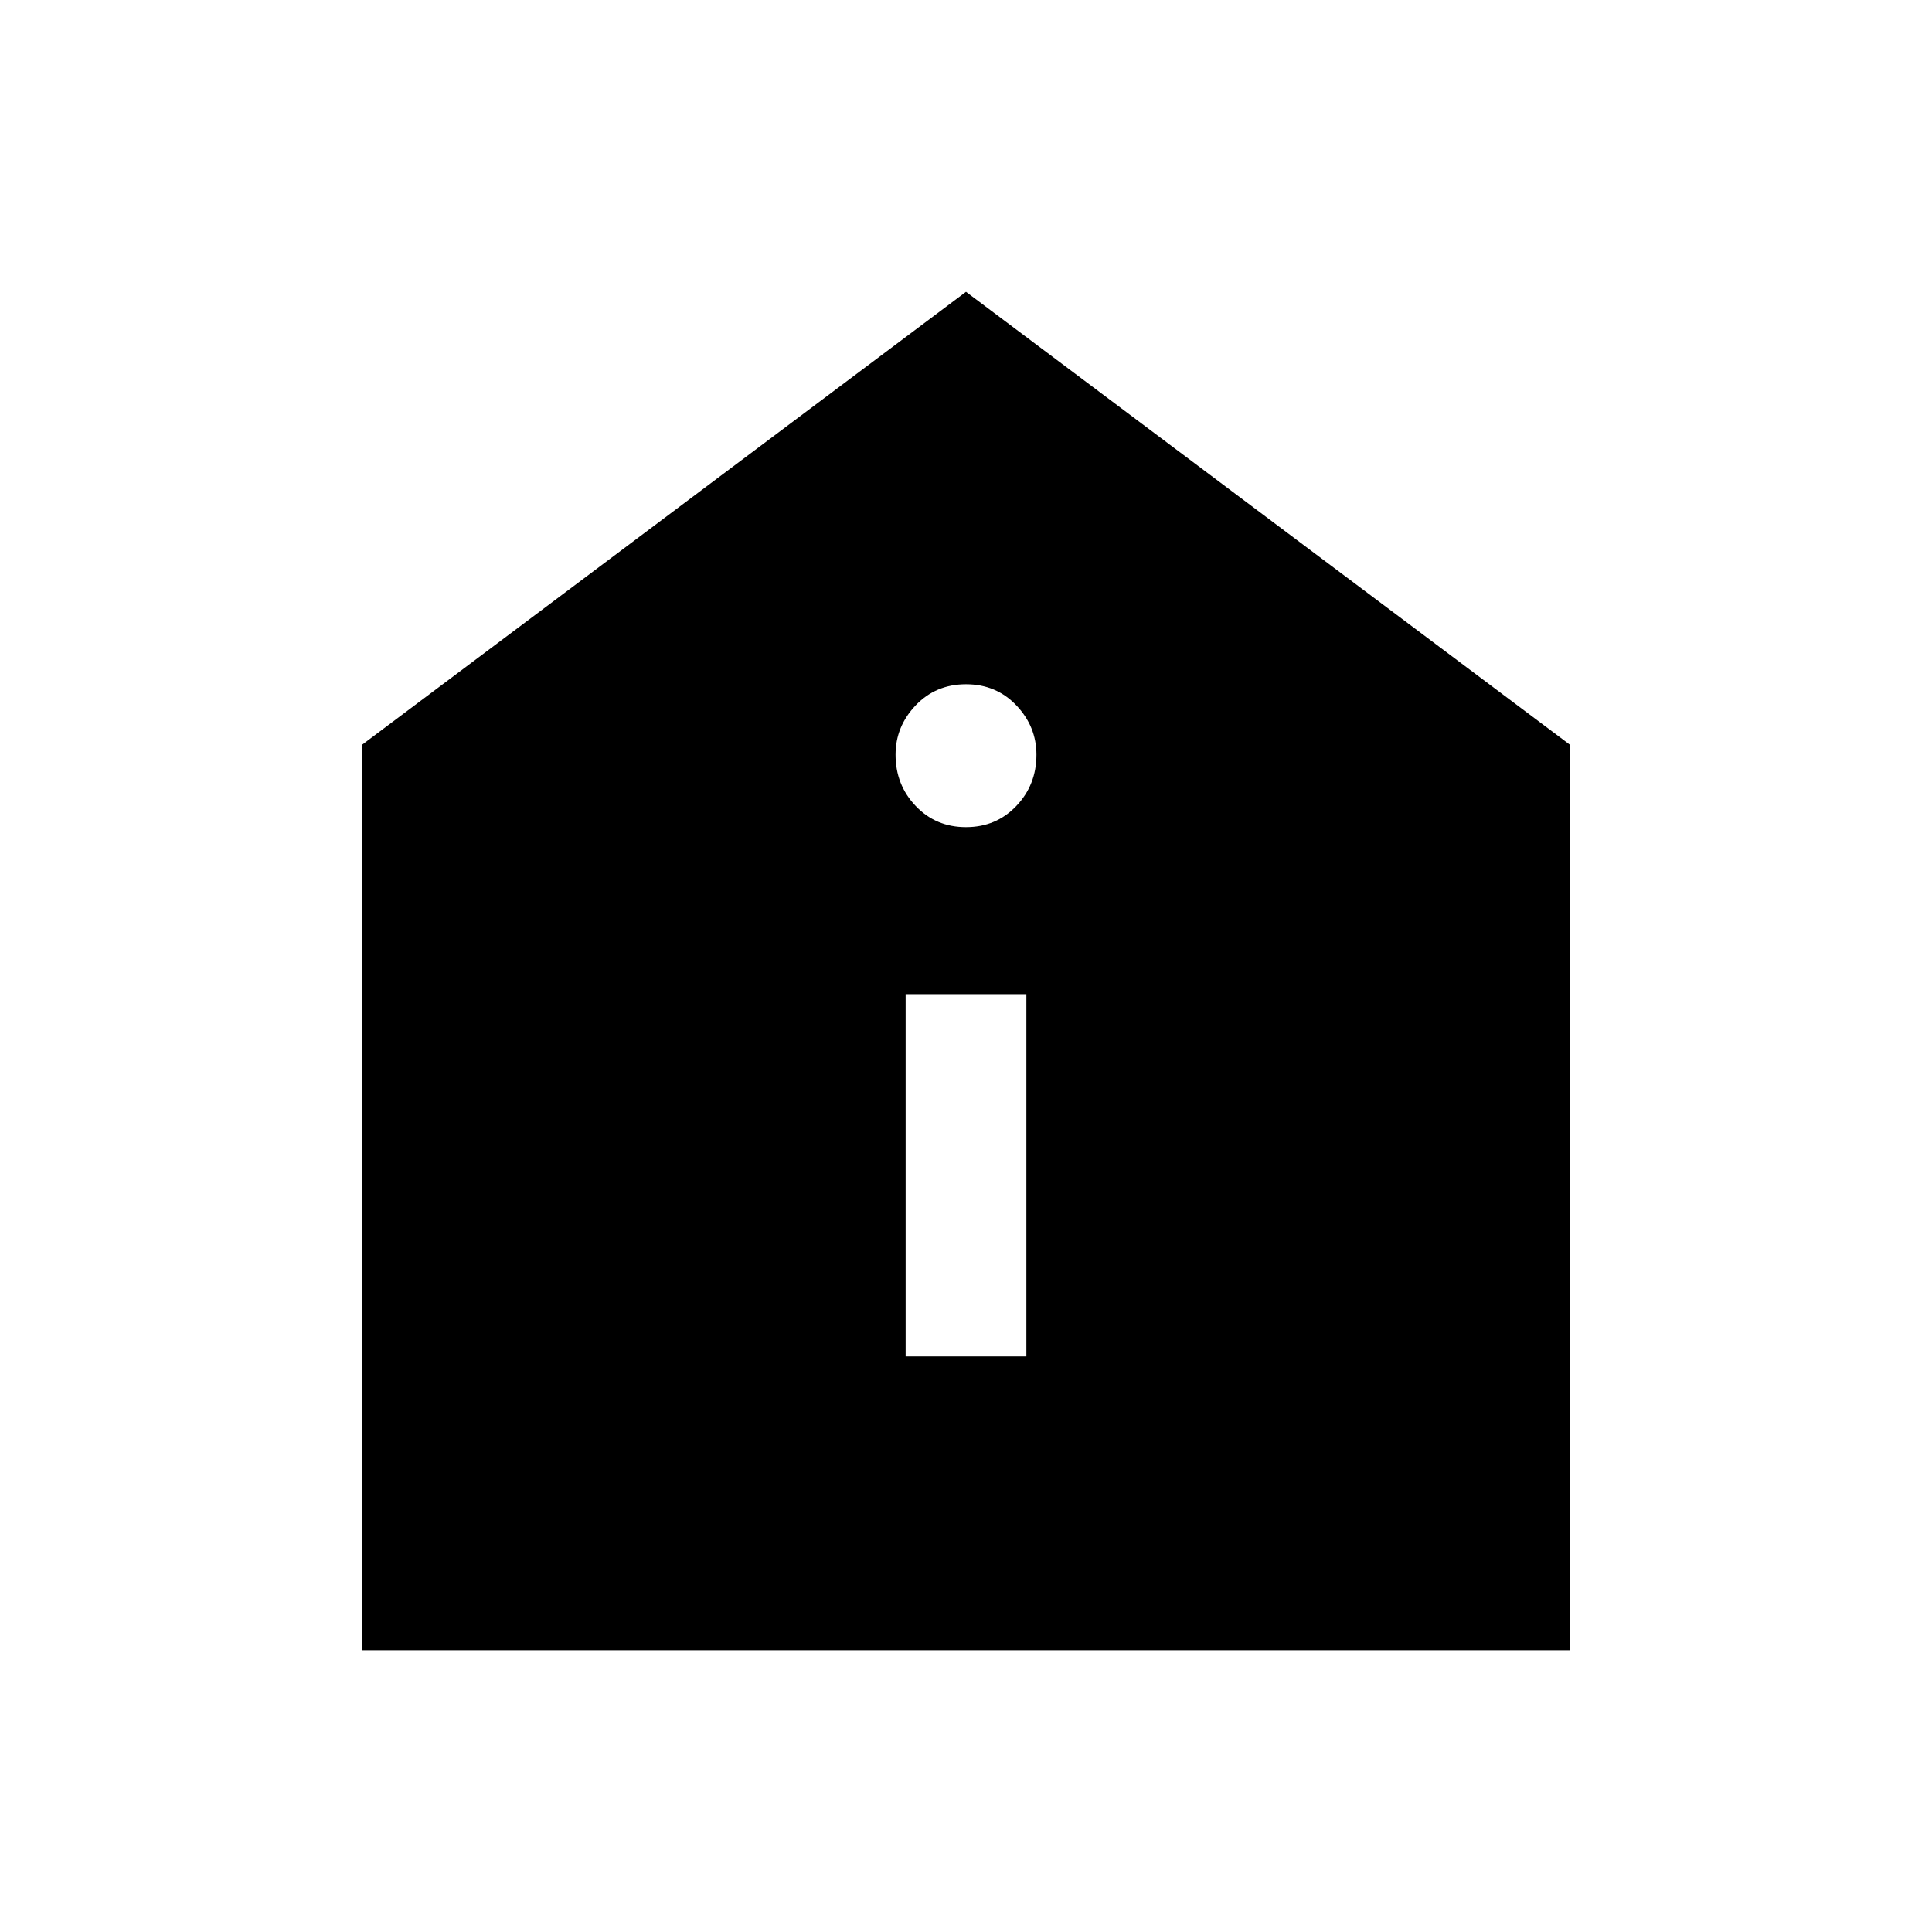<svg xmlns="http://www.w3.org/2000/svg" height="24" width="24"><path d="M11.25 16.85h1.5v-4.5h-1.5Zm.75-6.575q.375 0 .625-.263.25-.262.25-.637 0-.35-.25-.613Q12.375 8.5 12 8.5t-.625.262q-.25.263-.25.613 0 .375.25.637.25.263.625.263ZM4.5 20.5V9.25L12 3.625l7.5 5.625V20.5Z"/></svg>